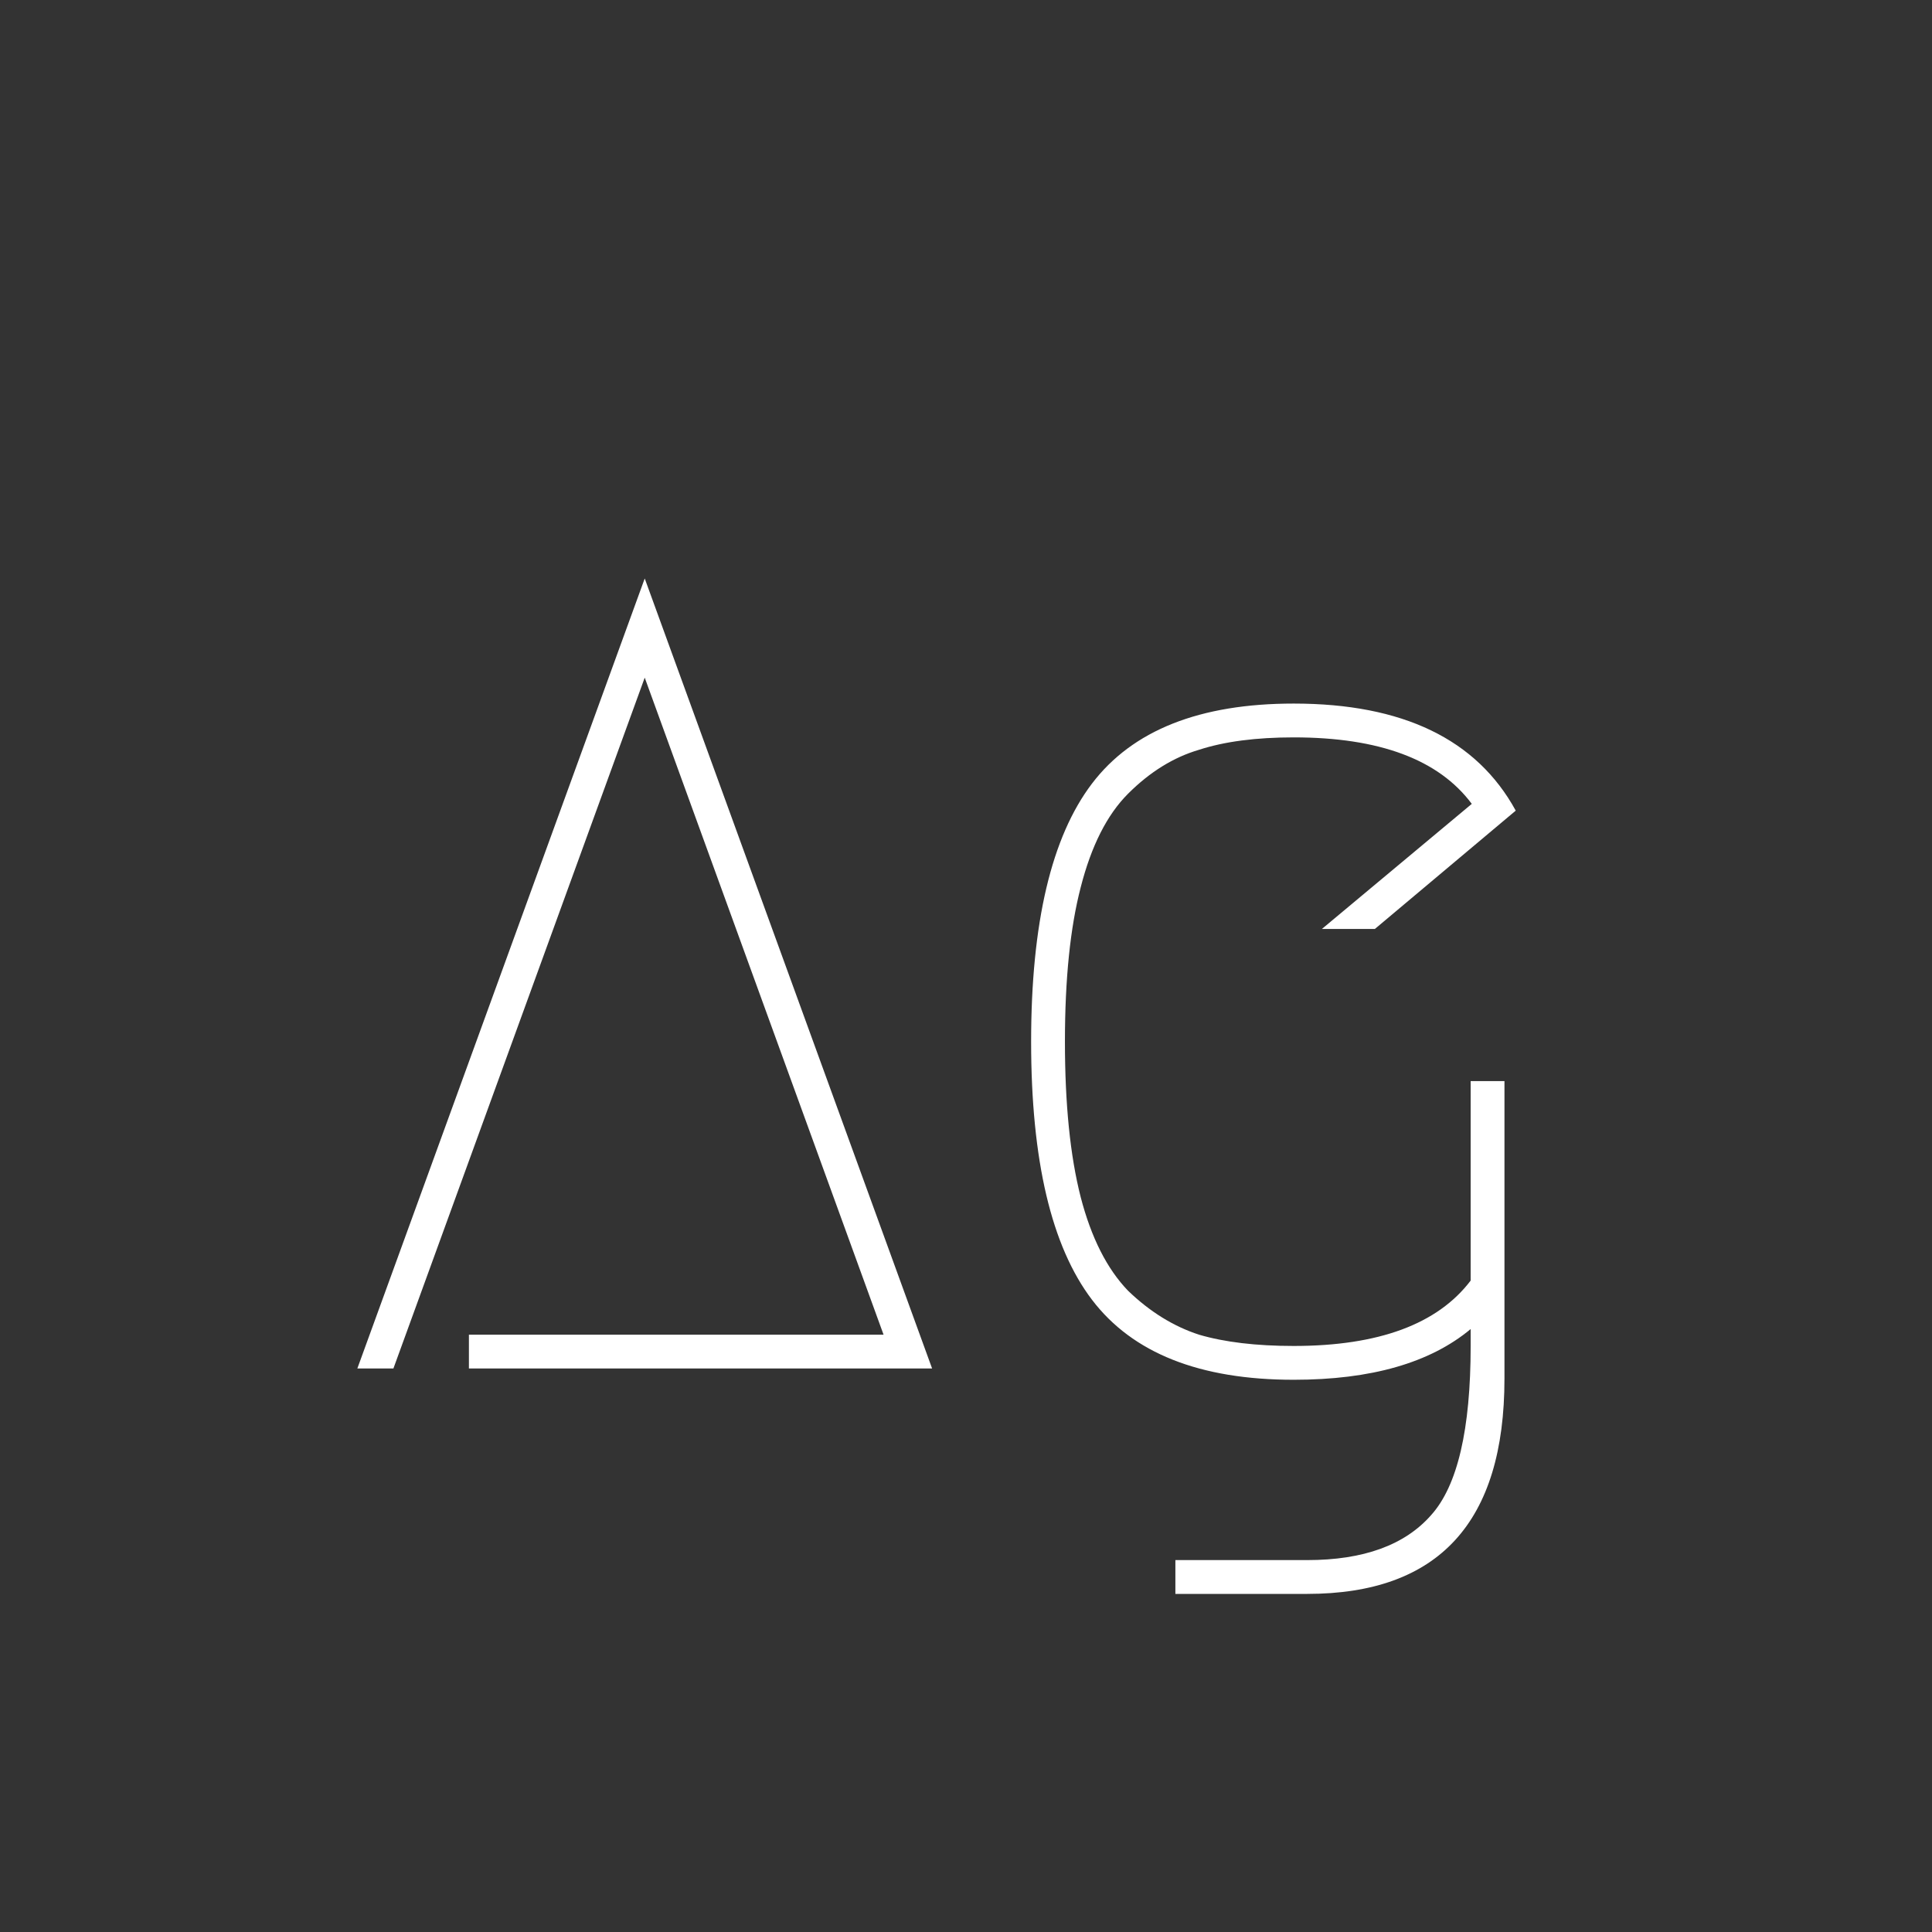 <svg width="24" height="24" viewBox="0 0 24 24" fill="none" xmlns="http://www.w3.org/2000/svg">
<rect x="0" y="0" width="24" height="24" fill="#333333" stroke="none"/>
<path d="M5.825 16.58H10.976L8.009 8.418L4.887 17H4.439L8.009 7.186L11.579 17H5.825V16.58ZM16.421 11.54L18.283 9.986C17.872 9.435 17.135 9.16 16.071 9.16C15.604 9.16 15.212 9.211 14.895 9.314C14.578 9.407 14.284 9.589 14.013 9.86C13.752 10.121 13.556 10.509 13.425 11.022C13.294 11.526 13.229 12.165 13.229 12.94C13.229 13.715 13.294 14.359 13.425 14.872C13.556 15.376 13.752 15.763 14.013 16.034C14.284 16.295 14.578 16.477 14.895 16.58C15.212 16.673 15.604 16.72 16.071 16.72C17.126 16.72 17.858 16.449 18.269 15.908V13.43H18.689V17.126C18.689 18.909 17.872 19.8 16.239 19.8H14.601V19.38H16.239C16.939 19.38 17.452 19.193 17.779 18.82C18.106 18.456 18.269 17.756 18.269 16.72V16.51C17.765 16.93 17.032 17.14 16.071 17.14C14.904 17.14 14.069 16.809 13.565 16.146C13.061 15.483 12.809 14.415 12.809 12.94C12.809 11.465 13.061 10.397 13.565 9.734C14.069 9.071 14.904 8.74 16.071 8.74C17.424 8.74 18.344 9.183 18.829 10.07L17.079 11.54H16.421Z" fill="white"/>
</svg>
